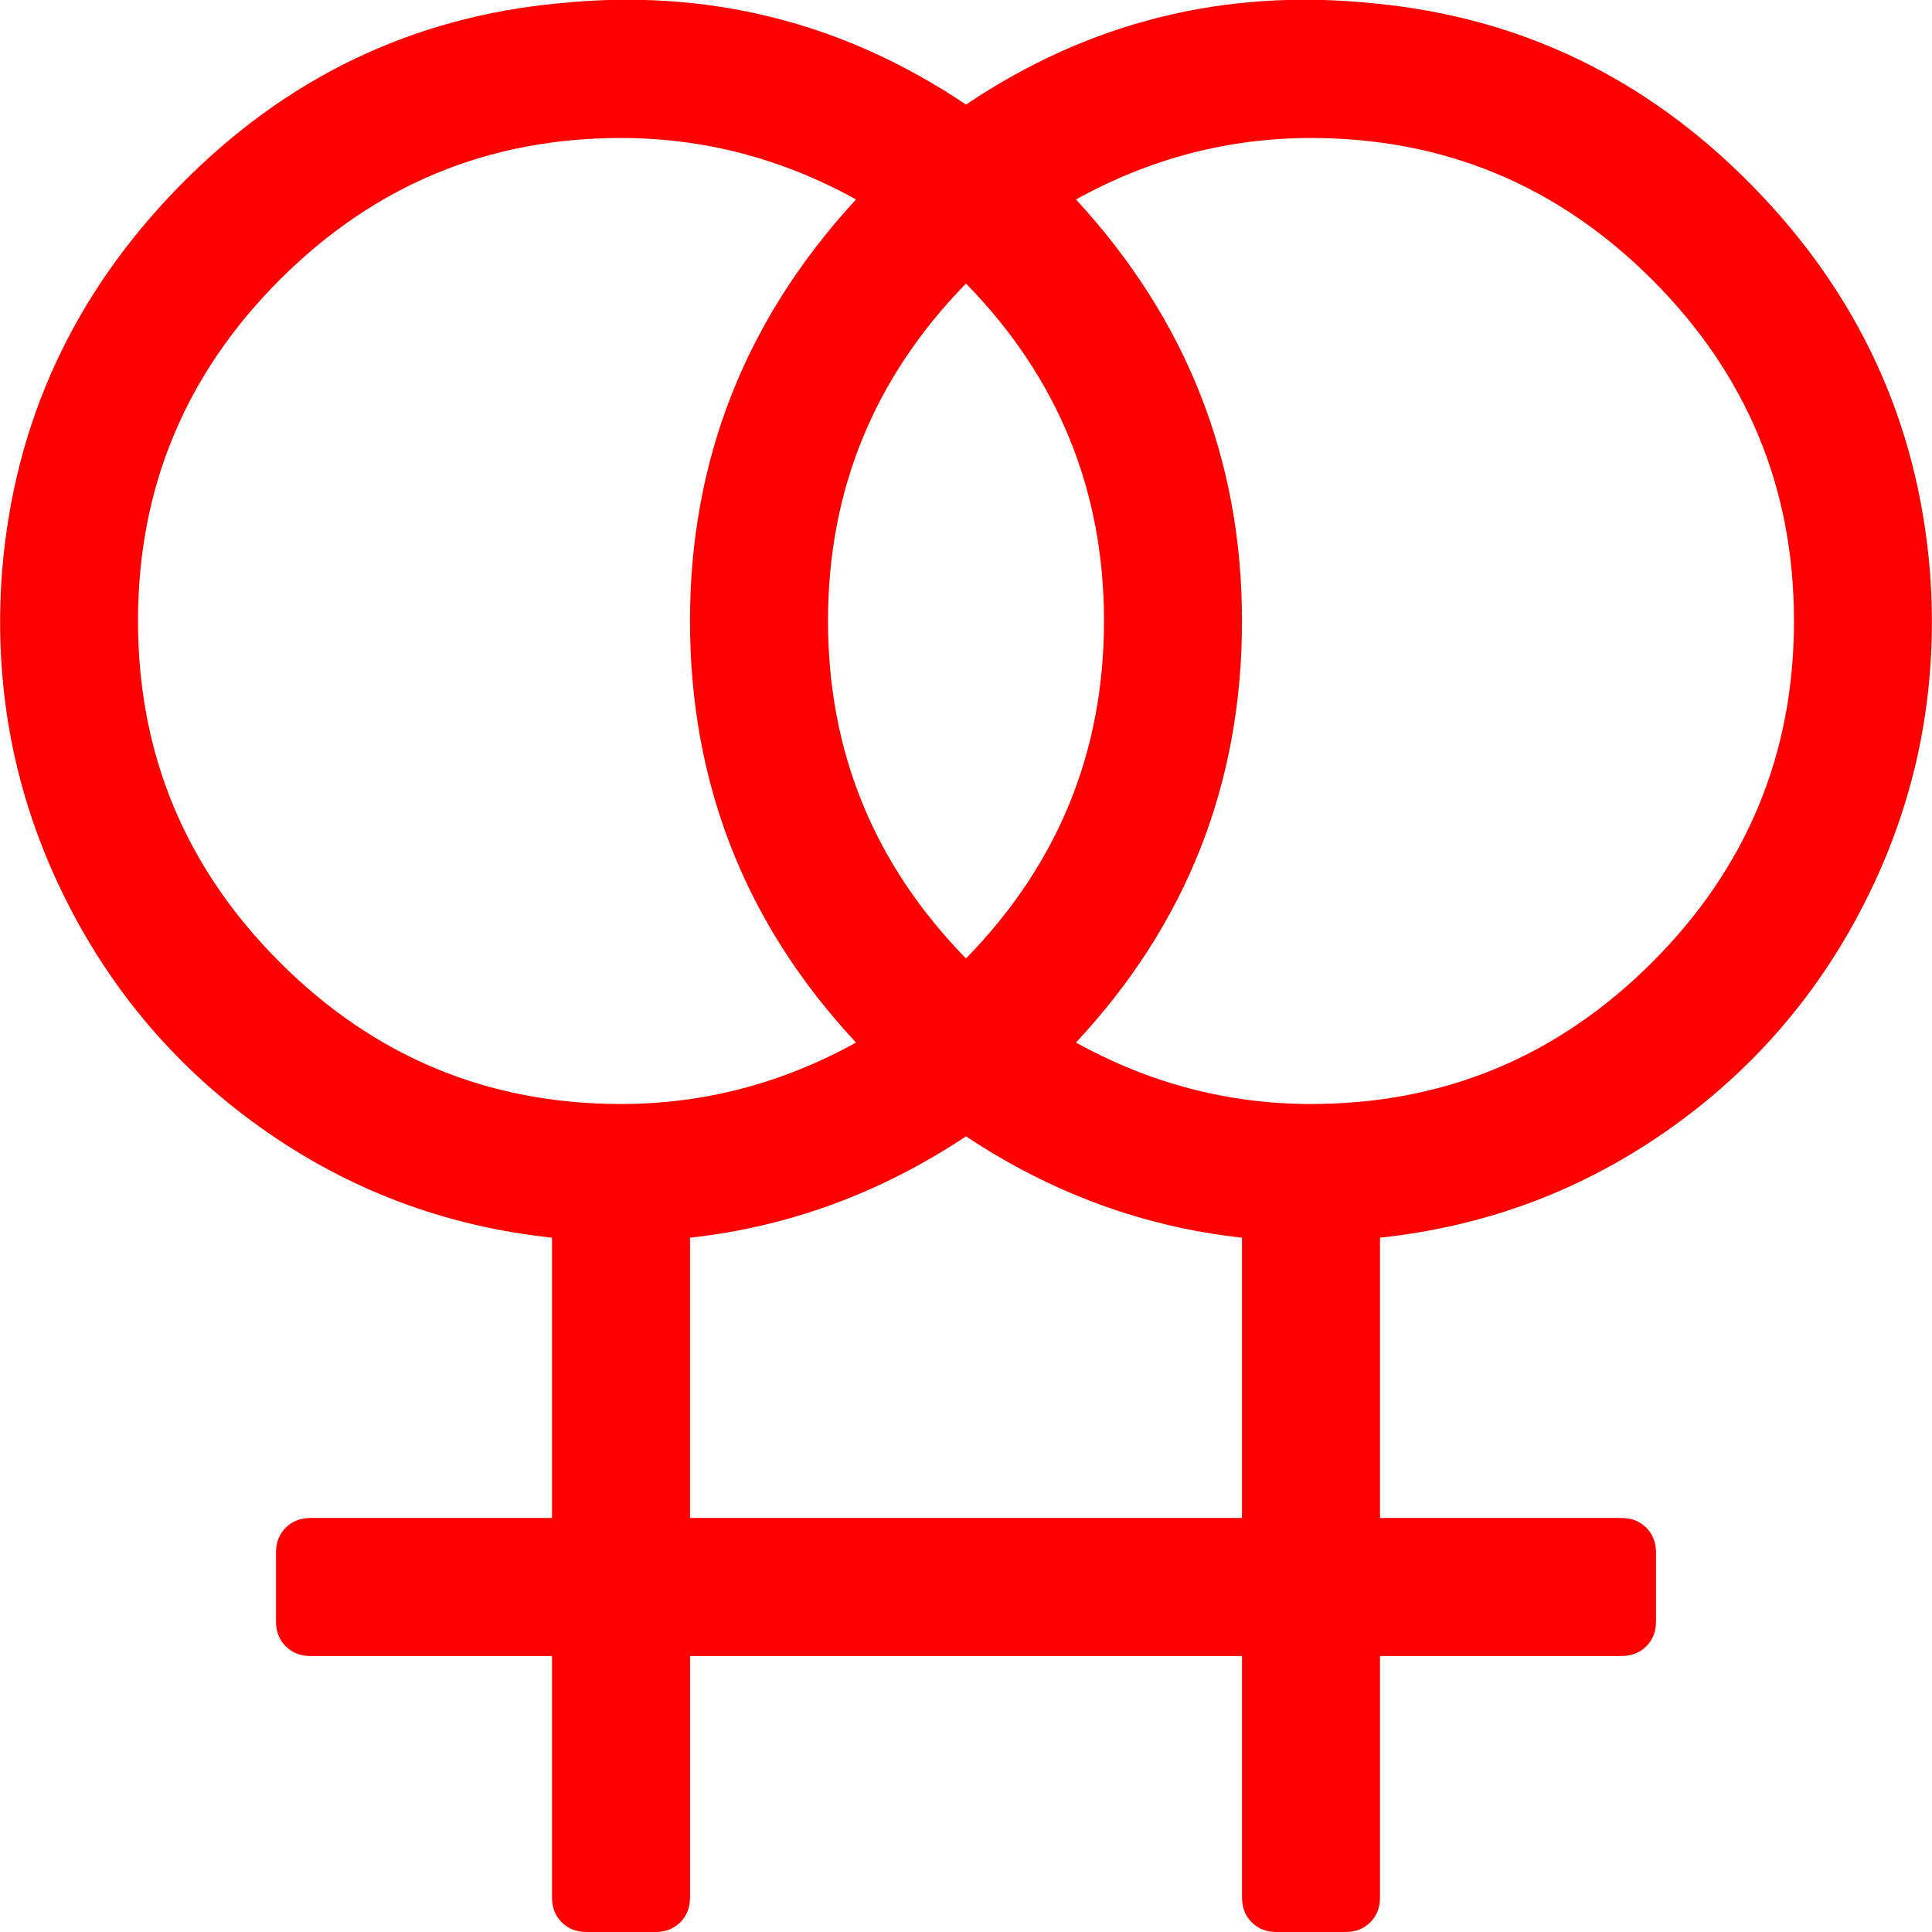 <?xml version="1.0" encoding="utf-8"?>
<svg width="1792" height="1792" viewBox="0 0 1792 1792" xmlns="http://www.w3.org/2000/svg"><path d="M1790 529q12 155-52.5 292t-186 224-271.5 103v260h224q14 0 23 9t9 23v64q0 14-9 23t-23 9h-224v224q0 14-9 23t-23 9h-64q-14 0-23-9t-9-23v-224h-512v224q0 14-9 23t-23 9h-64q-14 0-23-9t-9-23v-224h-224q-14 0-23-9t-9-23v-64q0-14 9-23t23-9h224v-260q-150-16-271.5-103t-186-224-52.5-292q17-206 164.5-356.5t352.5-169.5q206-21 377 94 171-115 377-94 205 19 352.5 169.5t164.5 356.5zm-894 360q128-131 128-313t-128-313q-128 131-128 313t128 313zm-320 135q115 0 218-57-154-165-154-391 0-224 154-391-103-57-218-57-185 0-316.5 131.5t-131.5 316.5 131.5 316.5 316.5 131.5zm576 384v-260q-137-15-256-94-119 79-256 94v260h512zm64-384q185 0 316.5-131.5t131.5-316.5-131.5-316.5-316.5-131.5q-115 0-218 57 154 167 154 391 0 226-154 391 103 57 218 57z" fill="#f00"/></svg>